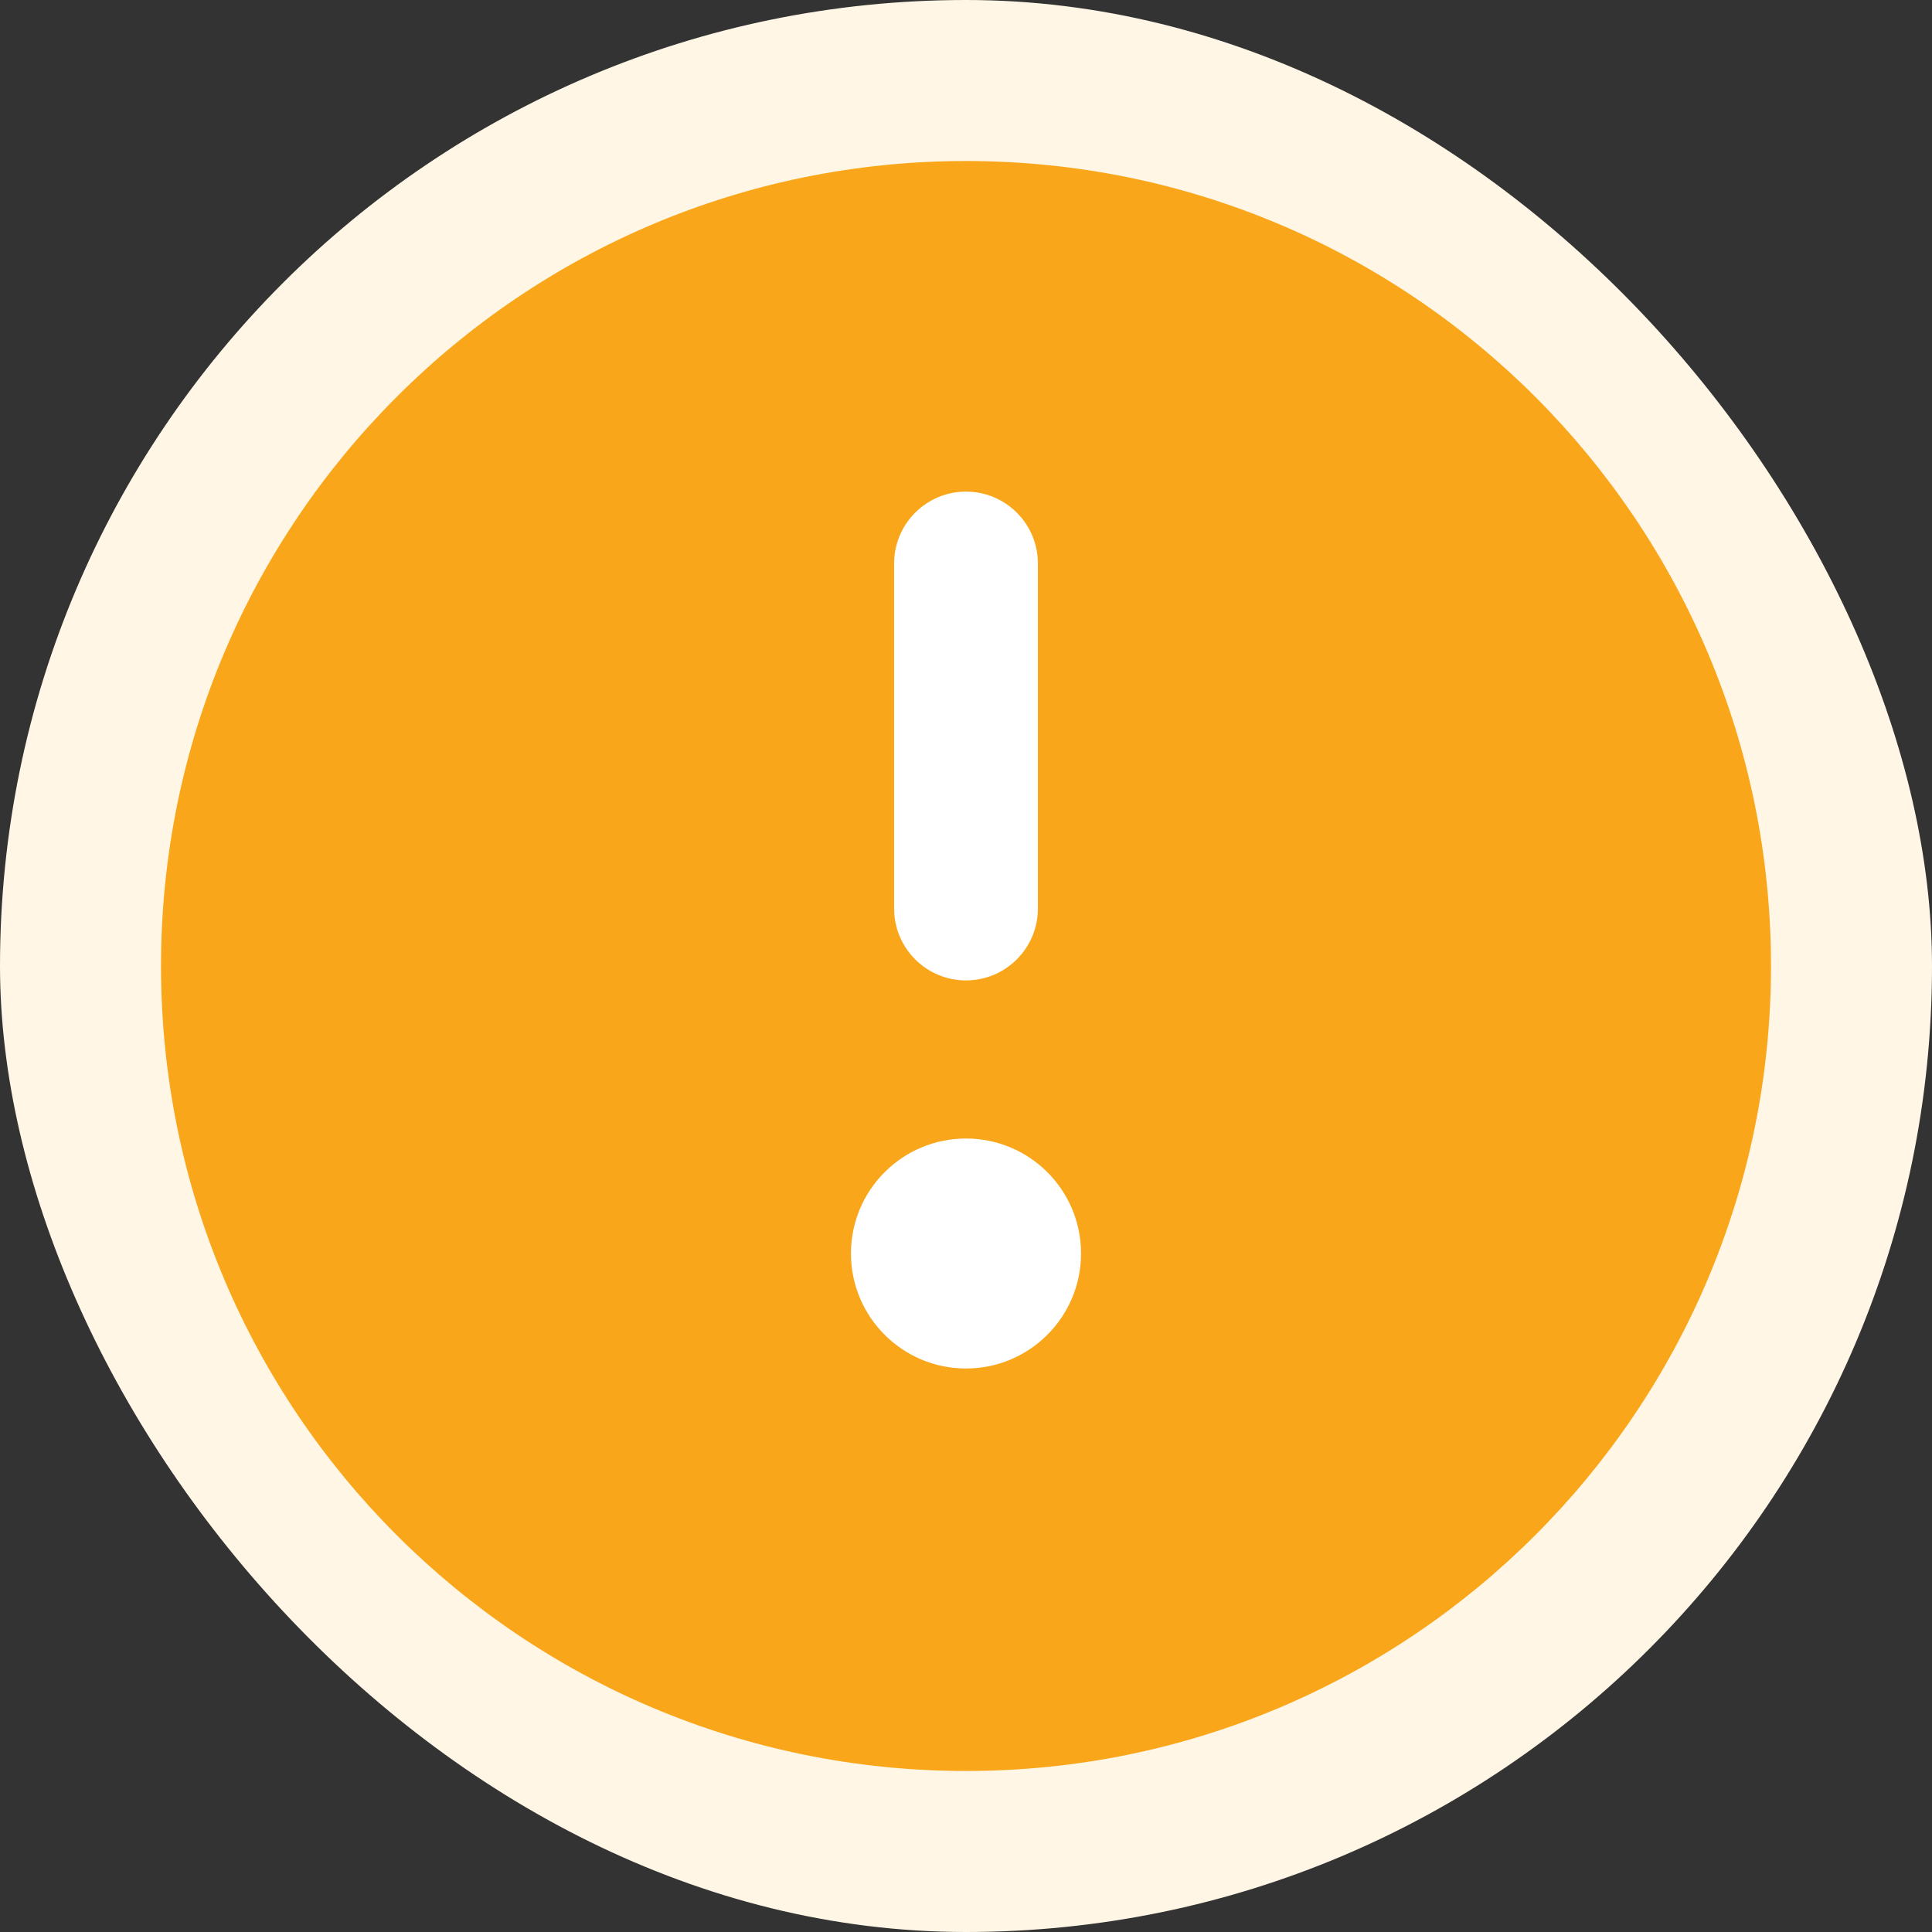 <svg width="24" height="24" viewBox="0 0 24 24" fill="none" xmlns="http://www.w3.org/2000/svg">
<rect x="0" y="0" width="24" height="24" fill="#333333" stroke="none"/>
<rect width="24" height="24" rx="12" fill="#FFF6E6"/>
<circle cx="12" cy="12" r="10" fill="white"/>
<path fill-rule="evenodd" clip-rule="evenodd" d="M22 12C22 17.523 17.523 22 12 22C6.477 22 2 17.523 2 12C2 6.477 6.477 2 12 2C17.523 2 22 6.477 22 12ZM12 6.107C12.493 6.107 12.893 6.507 12.893 7V11.286C12.893 11.779 12.493 12.179 12 12.179C11.507 12.179 11.107 11.779 11.107 11.286V7C11.107 6.507 11.507 6.107 12 6.107ZM12 17C12.789 17 13.429 16.36 13.429 15.571C13.429 14.782 12.789 14.143 12 14.143C11.211 14.143 10.571 14.782 10.571 15.571C10.571 16.36 11.211 17 12 17Z" fill="#FAA61A"/>
</svg>
